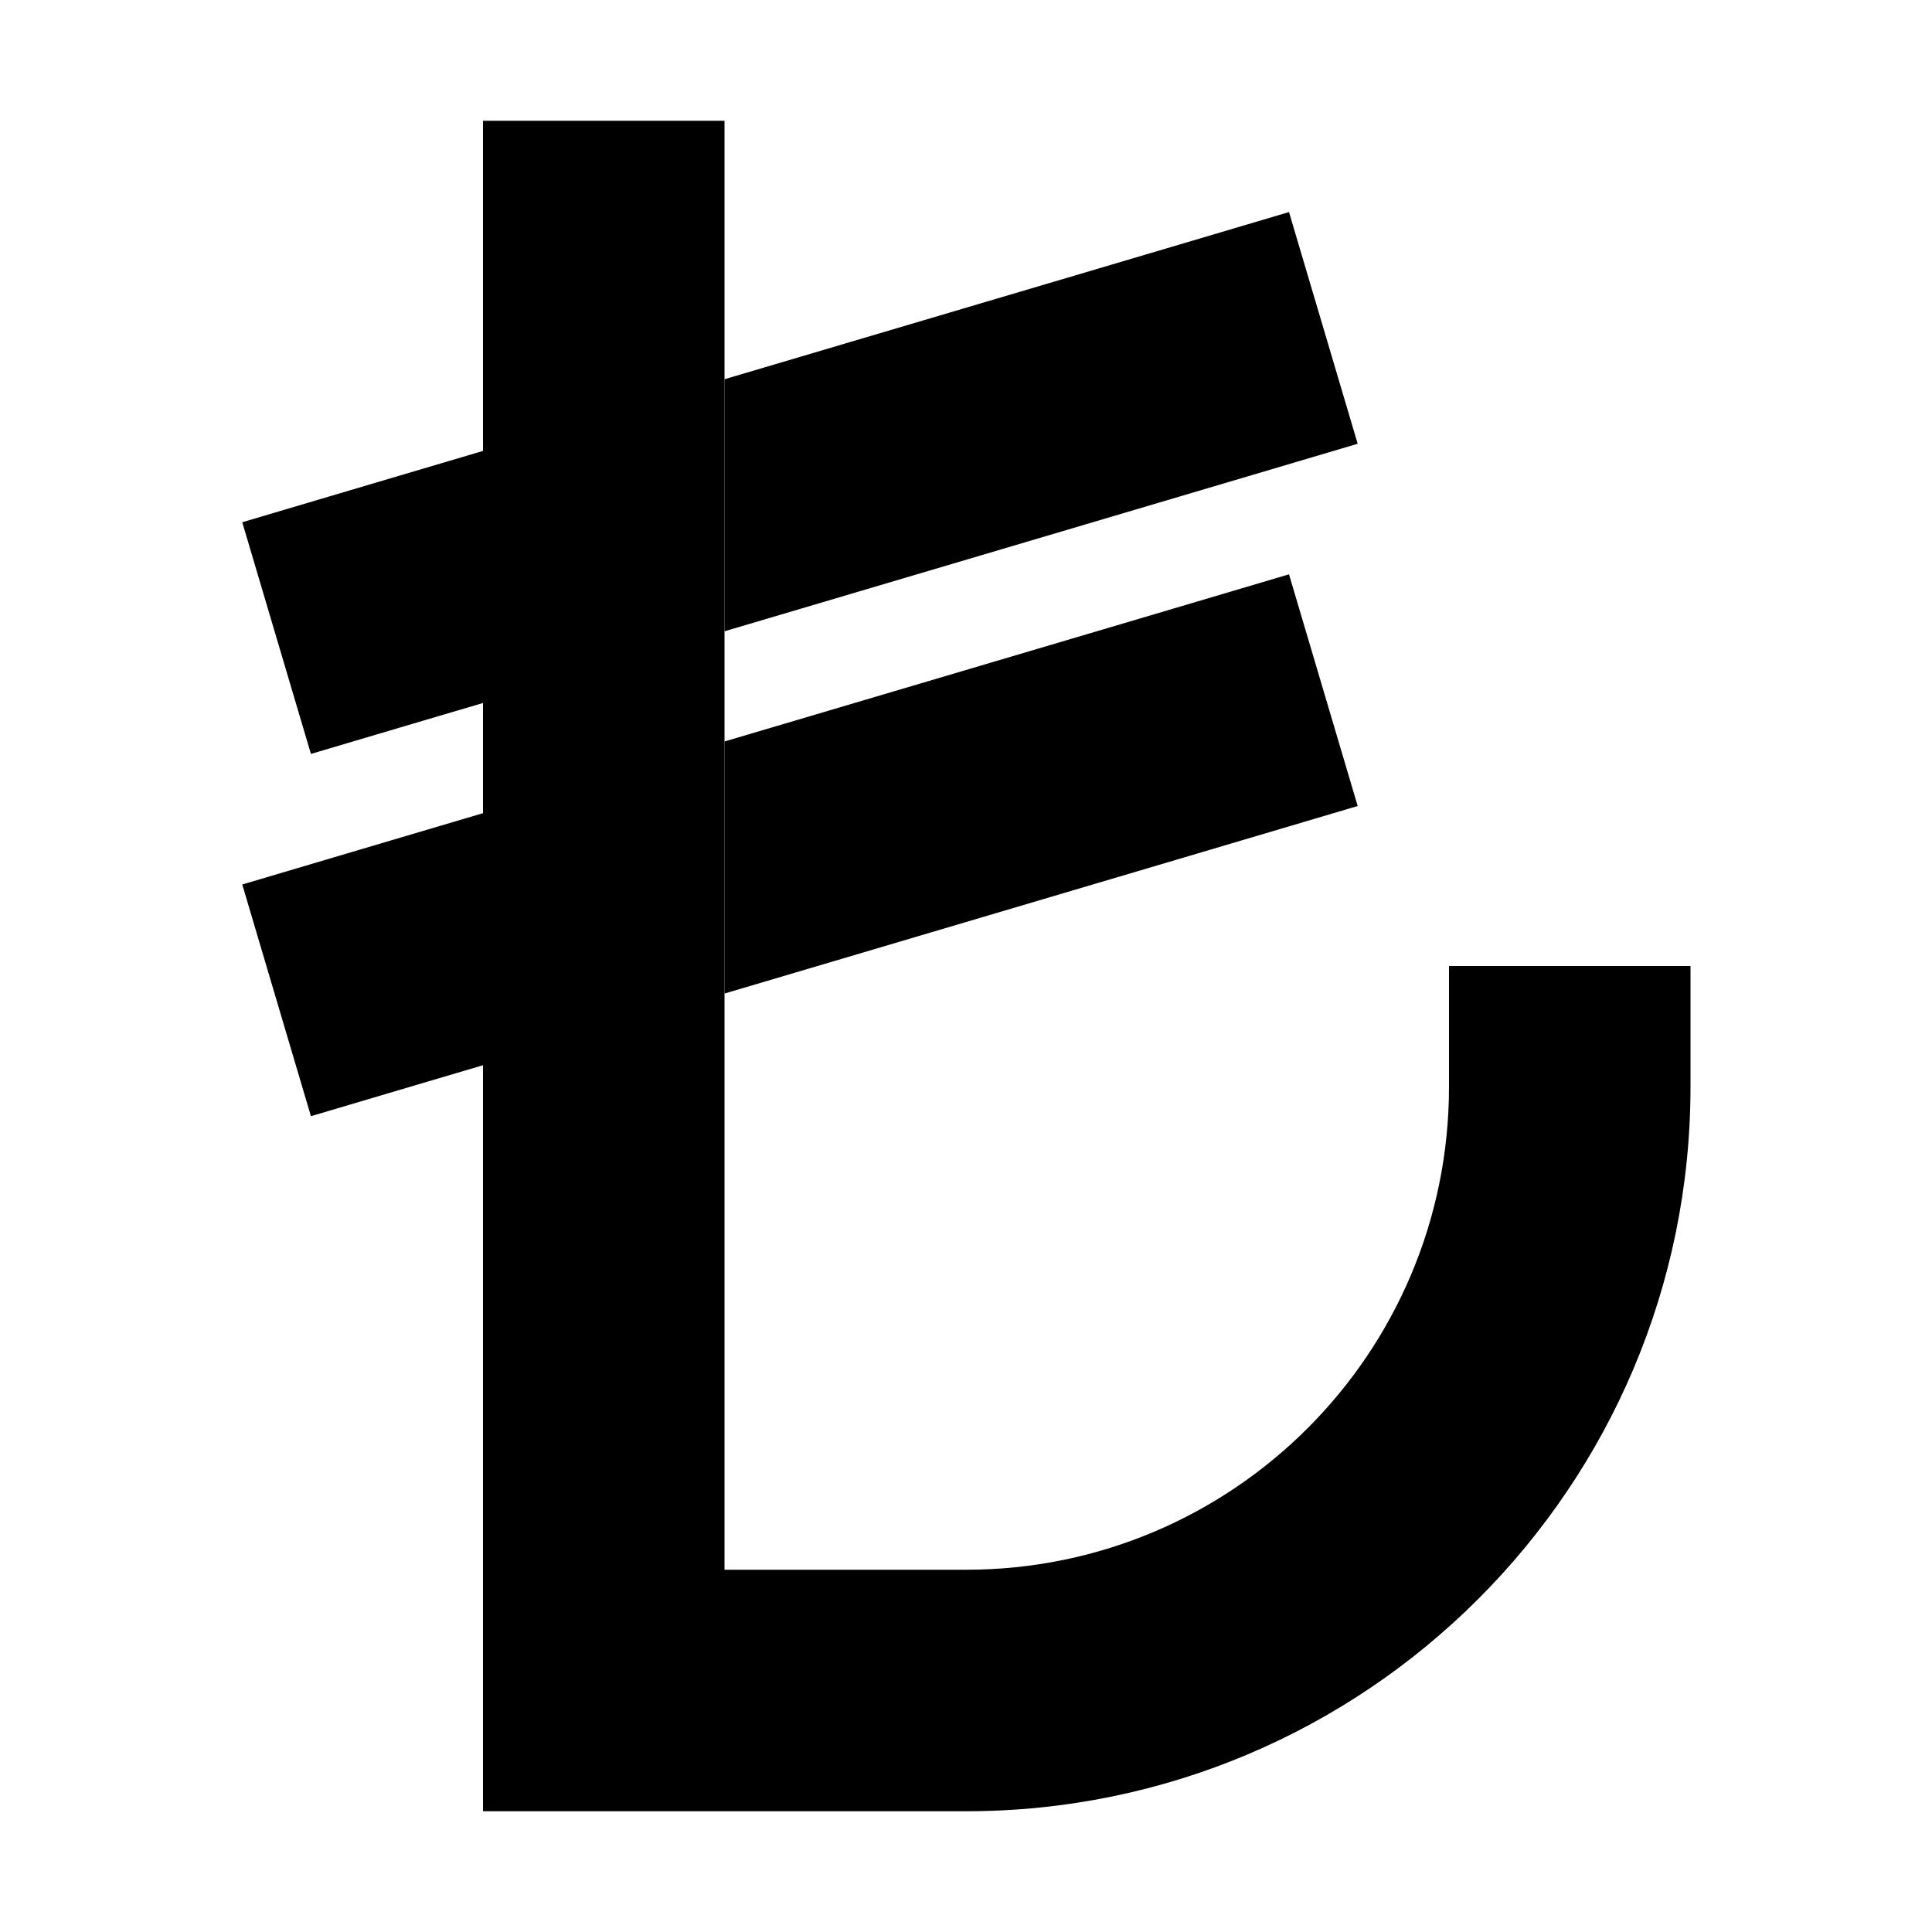 <svg xmlns="http://www.w3.org/2000/svg" width="24" height="24" viewBox="0 0 384 512">
    <path class="pr-icon-duotone-secondary" d="M.2 138.4l30.7-9.1L64 119.5l0 66.8-14.9 4.4-30.7 9.1L.2 138.4zm0 96l30.7-9.1L64 215.5l0 66.8-14.9 4.4-30.7 9.1L.2 234.4zM128 100.5L246.9 65.3l30.7-9.1 18.2 61.4-30.7 9.1L128 167.3c0-22.2 0-44.5 0-66.8zm0 96l118.9-35.2 30.7-9.1 18.2 61.4-30.7 9.1L128 263.3c0-22.2 0-44.5 0-66.8z"/>
    <path class="pr-icon-duotone-primary" d="M128 32l0 32 0 352 64 0c70.7 0 128-57.3 128-128l0-32 64 0 0 32c0 106-86 192-192 192l-96 0-32 0 0-32L64 64l0-32 64 0z"/>
</svg>